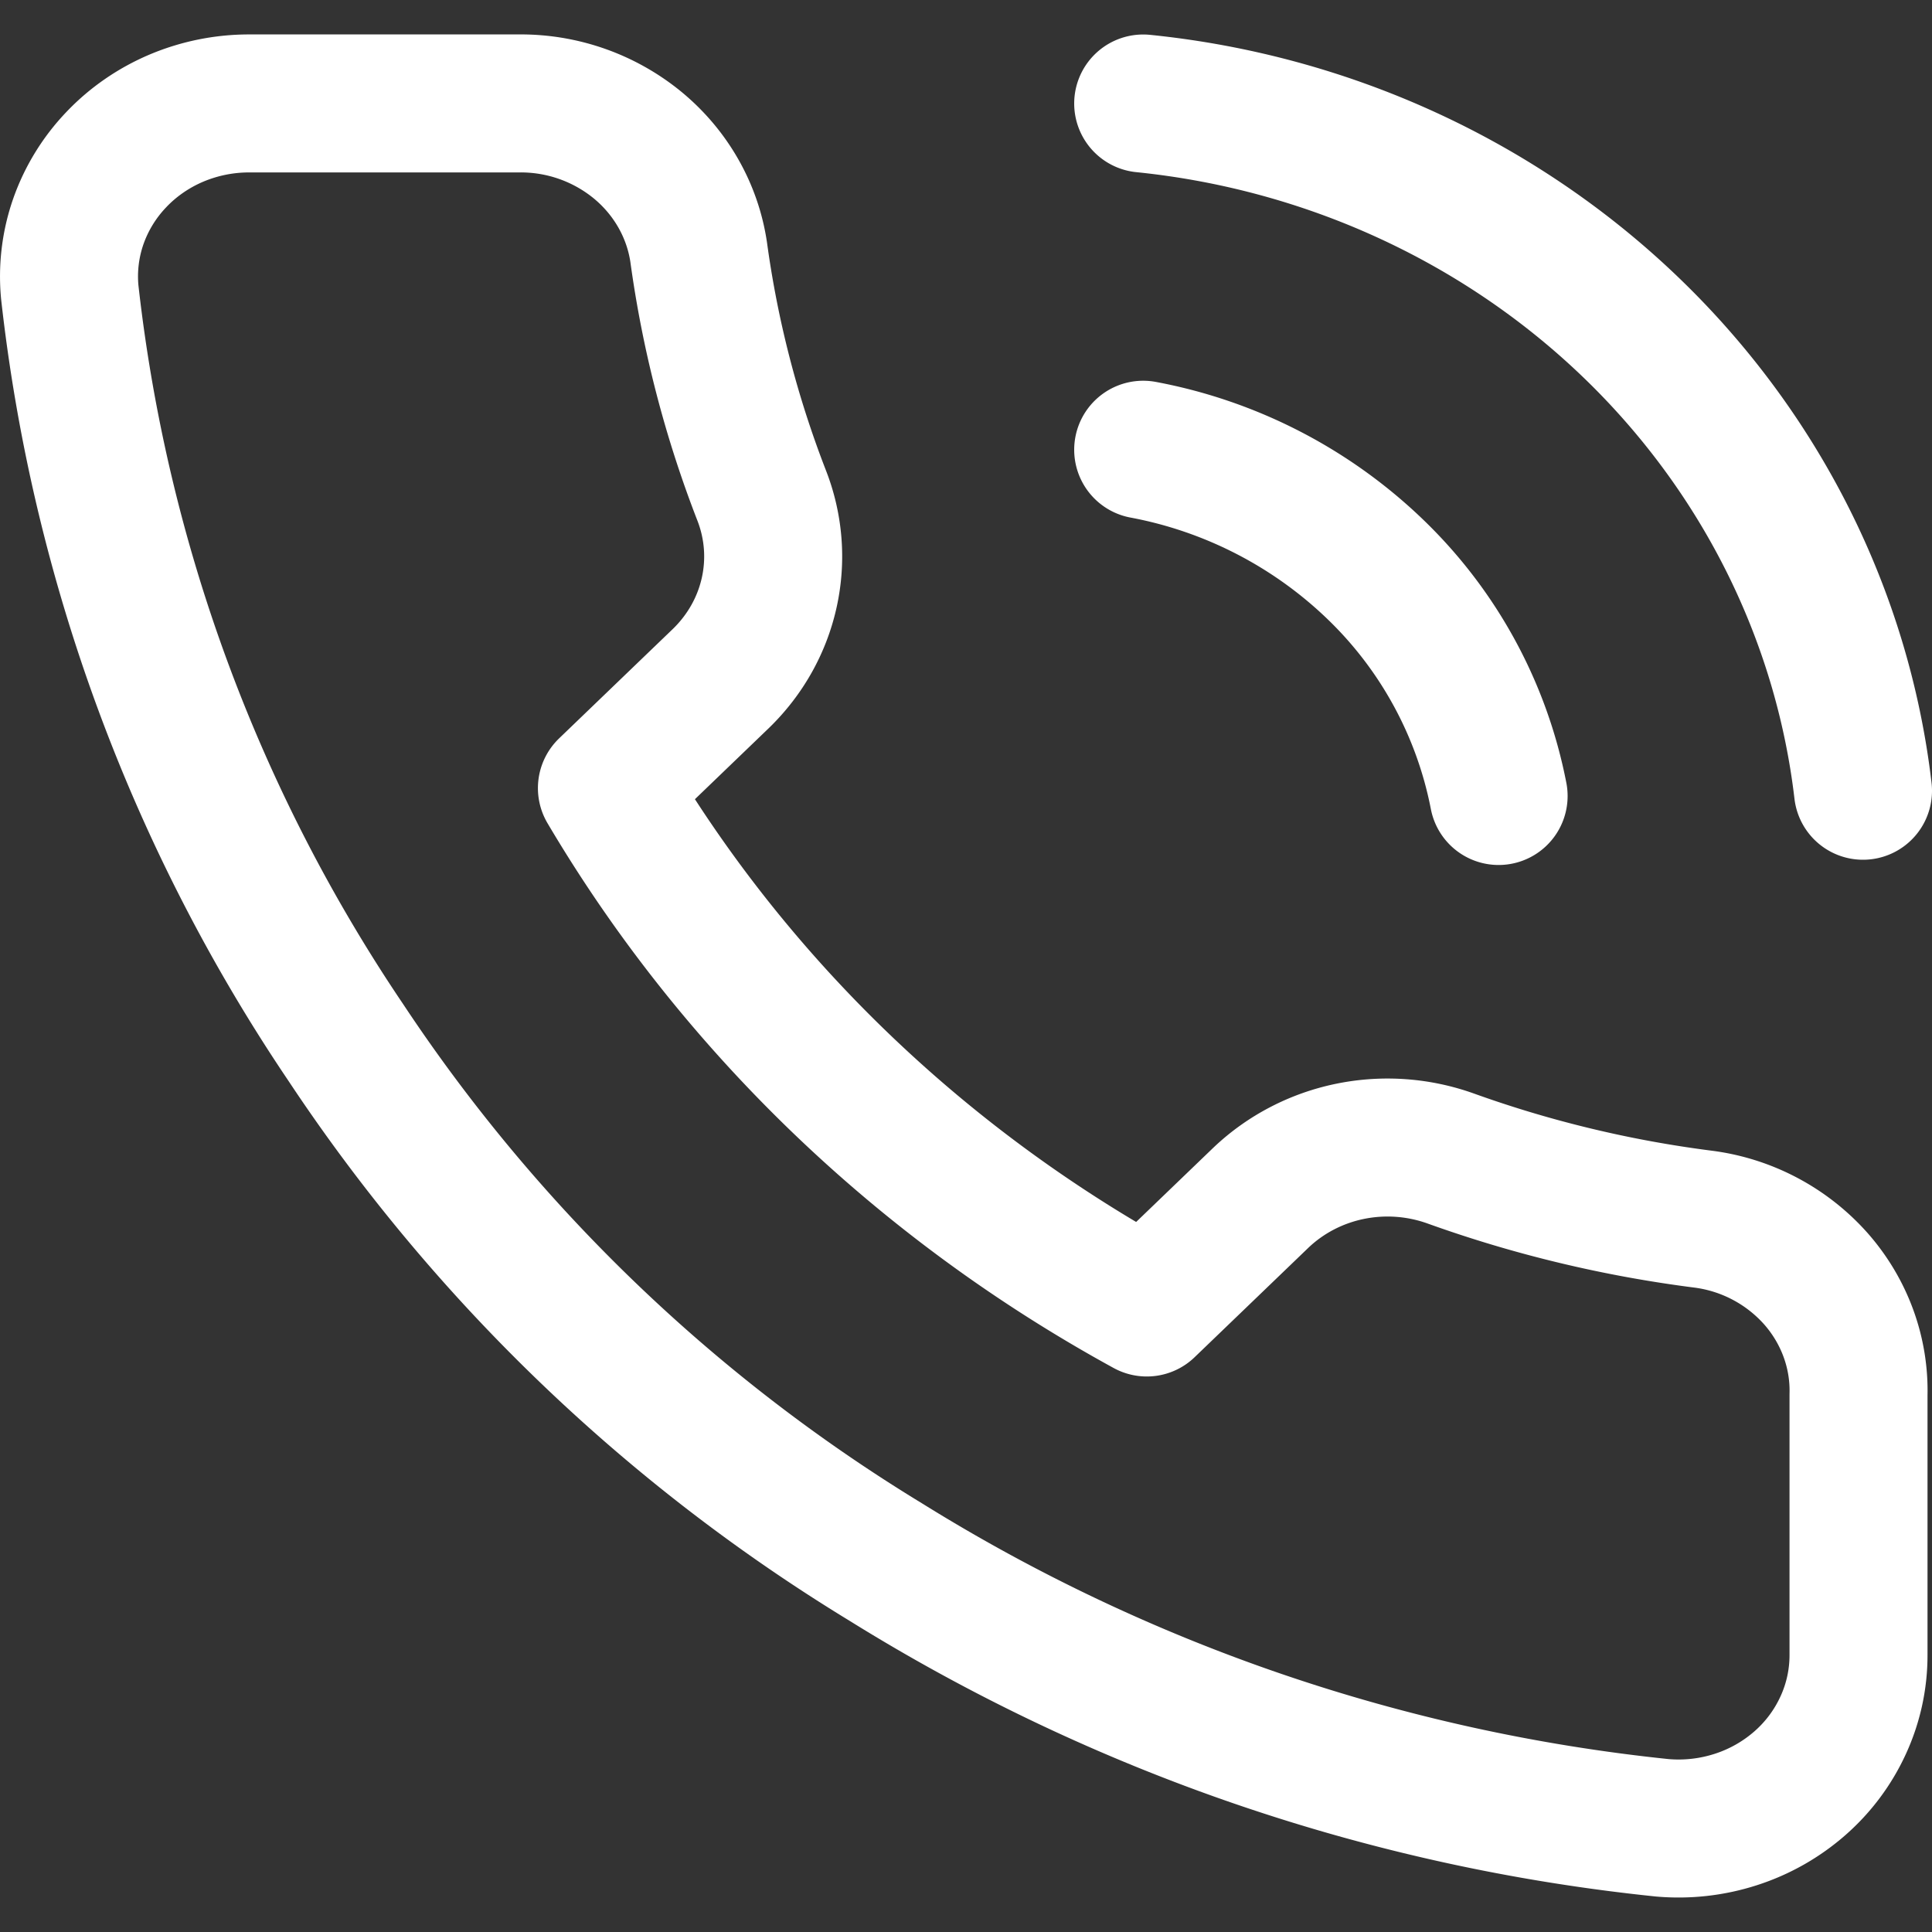 <svg width="28" height="28" fill="none" xmlns="http://www.w3.org/2000/svg"><rect width="100%" height="100%" fill="#333333" stroke="none"/><path d="M16.568 1.5c2.658.27 5.14 1.404 7.037 3.215C25.502 6.526 26.7 8.906 27 11.46M16.568 6.518a6.602 6.602 0 013.378 1.747 6.197 6.197 0 011.773 3.271m5.216 8.681v3.764c.001.35-.073.695-.219 1.015a2.5 2.5 0 01-.626.844 2.633 2.633 0 01-.928.528 2.704 2.704 0 01-1.07.122 26.467 26.467 0 01-11.254-3.851 24.968 24.968 0 01-7.824-7.527A24.226 24.226 0 011.011 4.234a2.42 2.42 0 01.125-1.027 2.49 2.49 0 01.546-.89c.244-.258.541-.463.872-.604a2.71 2.71 0 011.052-.214h3.912a2.67 2.67 0 011.726.607c.48.397.793.948.882 1.55.165 1.205.471 2.388.913 3.526.175.449.213.937.109 1.406-.104.47-.346.9-.696 1.241l-1.656 1.593c1.856 3.14 4.56 5.741 7.824 7.527l1.656-1.593c.355-.337.802-.57 1.29-.67.488-.1.995-.063 1.462.105 1.183.425 2.412.72 3.664.879a2.637 2.637 0 011.625.862c.414.47.634 1.07.618 1.684z" stroke="#fff" stroke-width="2" stroke-linecap="round" stroke-linejoin="round"/></svg>